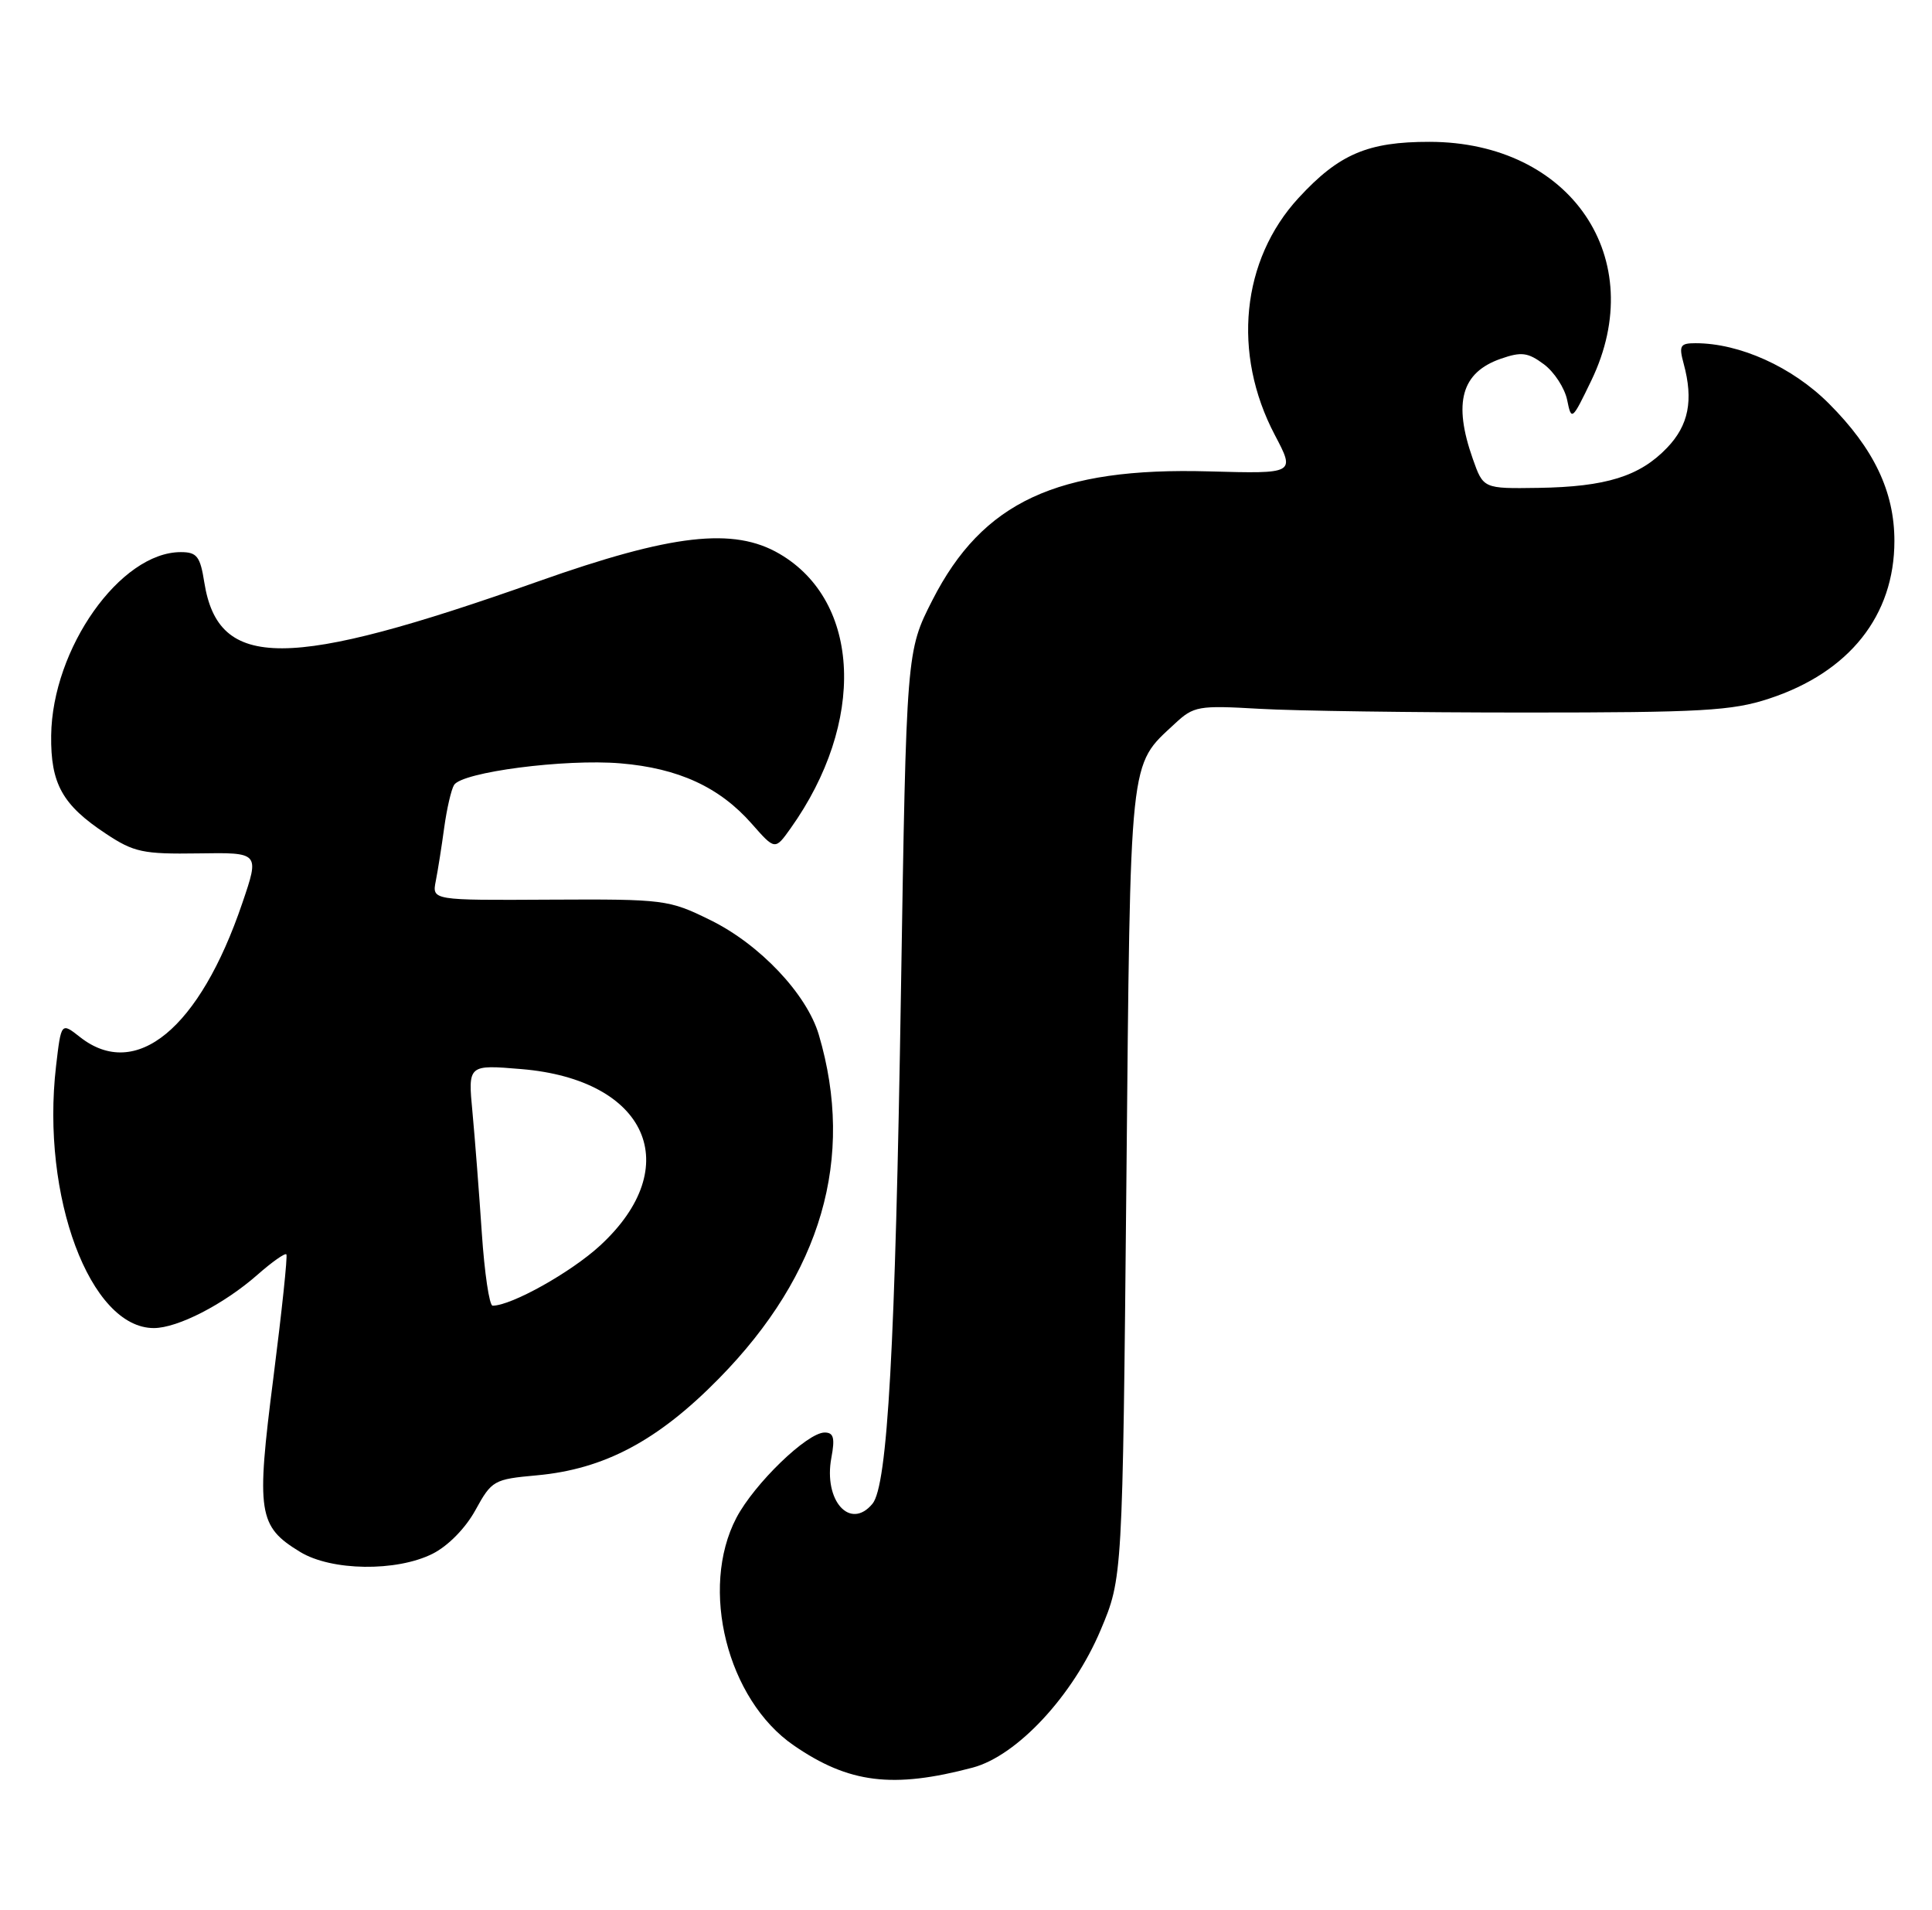 <?xml version="1.0" encoding="UTF-8" standalone="no"?>
<!DOCTYPE svg PUBLIC "-//W3C//DTD SVG 1.1//EN" "http://www.w3.org/Graphics/SVG/1.1/DTD/svg11.dtd" >
<svg xmlns="http://www.w3.org/2000/svg" xmlns:xlink="http://www.w3.org/1999/xlink" version="1.1" viewBox="0 0 259 256">
 <g >
 <path fill="currentColor"
d=" M 130.40 236.91 C 136.34 235.33 143.84 227.28 147.55 218.47 C 150.49 211.50 150.49 211.50 151.00 158.50 C 151.55 100.60 151.32 102.75 157.49 97.00 C 160.03 94.63 160.64 94.53 168.84 95.00 C 173.60 95.28 189.65 95.50 204.50 95.50 C 228.10 95.50 232.21 95.27 237.15 93.64 C 247.91 90.11 253.96 82.51 253.96 72.50 C 253.96 65.88 251.20 60.11 245.17 54.08 C 240.28 49.19 233.23 46.00 227.30 46.00 C 225.23 46.00 225.05 46.32 225.71 48.75 C 227.04 53.65 226.38 57.00 223.48 60.02 C 219.81 63.85 215.29 65.25 206.23 65.39 C 198.85 65.50 198.85 65.50 197.44 61.50 C 194.78 53.96 195.91 49.92 201.20 48.08 C 203.96 47.12 204.83 47.23 206.98 48.83 C 208.36 49.86 209.76 52.01 210.09 53.61 C 210.66 56.43 210.74 56.37 213.33 51.00 C 221.20 34.68 210.60 19.04 191.65 19.01 C 183.36 19.00 179.50 20.65 174.09 26.52 C 166.41 34.85 165.15 47.39 170.90 58.30 C 173.64 63.50 173.64 63.50 162.07 63.18 C 141.71 62.61 131.72 67.26 125.00 80.43 C 121.51 87.28 121.51 87.28 120.78 132.89 C 120.02 180.58 118.99 199.10 116.96 201.55 C 113.97 205.15 110.38 201.14 111.45 195.39 C 111.95 192.73 111.76 192.00 110.55 192.00 C 108.21 192.00 101.13 198.85 98.72 203.43 C 93.75 212.92 97.49 227.80 106.40 233.93 C 113.79 239.02 119.69 239.75 130.40 236.91 Z  M 57.99 208.25 C 60.06 207.21 62.41 204.82 63.74 202.39 C 65.92 198.42 66.21 198.26 71.94 197.74 C 81.02 196.92 88.21 193.09 96.41 184.73 C 110.14 170.74 114.65 155.21 109.77 138.69 C 108.16 133.24 101.85 126.56 95.21 123.31 C 89.66 120.58 89.07 120.50 73.71 120.58 C 57.91 120.67 57.91 120.67 58.42 118.08 C 58.70 116.66 59.21 113.44 59.55 110.92 C 59.90 108.39 60.49 105.83 60.87 105.21 C 61.94 103.48 75.71 101.69 83.16 102.31 C 90.96 102.96 96.47 105.50 100.79 110.42 C 103.90 113.95 103.90 113.95 105.98 111.03 C 116.10 96.82 115.44 80.62 104.50 74.23 C 98.35 70.63 90.07 71.58 72.14 77.93 C 38.49 89.84 29.28 89.87 27.39 78.07 C 26.84 74.57 26.40 74.00 24.24 74.00 C 16.13 74.00 7.00 86.92 6.86 98.58 C 6.78 105.05 8.36 107.89 14.21 111.75 C 17.95 114.23 19.18 114.49 26.58 114.38 C 34.80 114.25 34.80 114.25 32.48 121.05 C 26.77 137.86 18.23 144.90 10.73 139.00 C 8.20 137.01 8.20 137.01 7.51 142.92 C 5.49 160.35 12.08 178.00 20.62 178.00 C 23.81 178.00 30.00 174.82 34.51 170.86 C 36.46 169.14 38.21 167.91 38.39 168.12 C 38.57 168.33 37.78 175.77 36.65 184.65 C 34.33 202.80 34.60 204.57 40.23 208.00 C 44.42 210.56 53.14 210.68 57.99 208.25 Z  M 64.59 165.25 C 64.23 159.89 63.67 152.62 63.34 149.09 C 62.73 142.69 62.73 142.69 69.91 143.29 C 86.77 144.70 91.96 156.33 80.46 166.93 C 76.57 170.52 68.56 175.00 66.04 175.00 C 65.60 175.00 64.95 170.61 64.59 165.25 Z "/>
</g>
</svg>